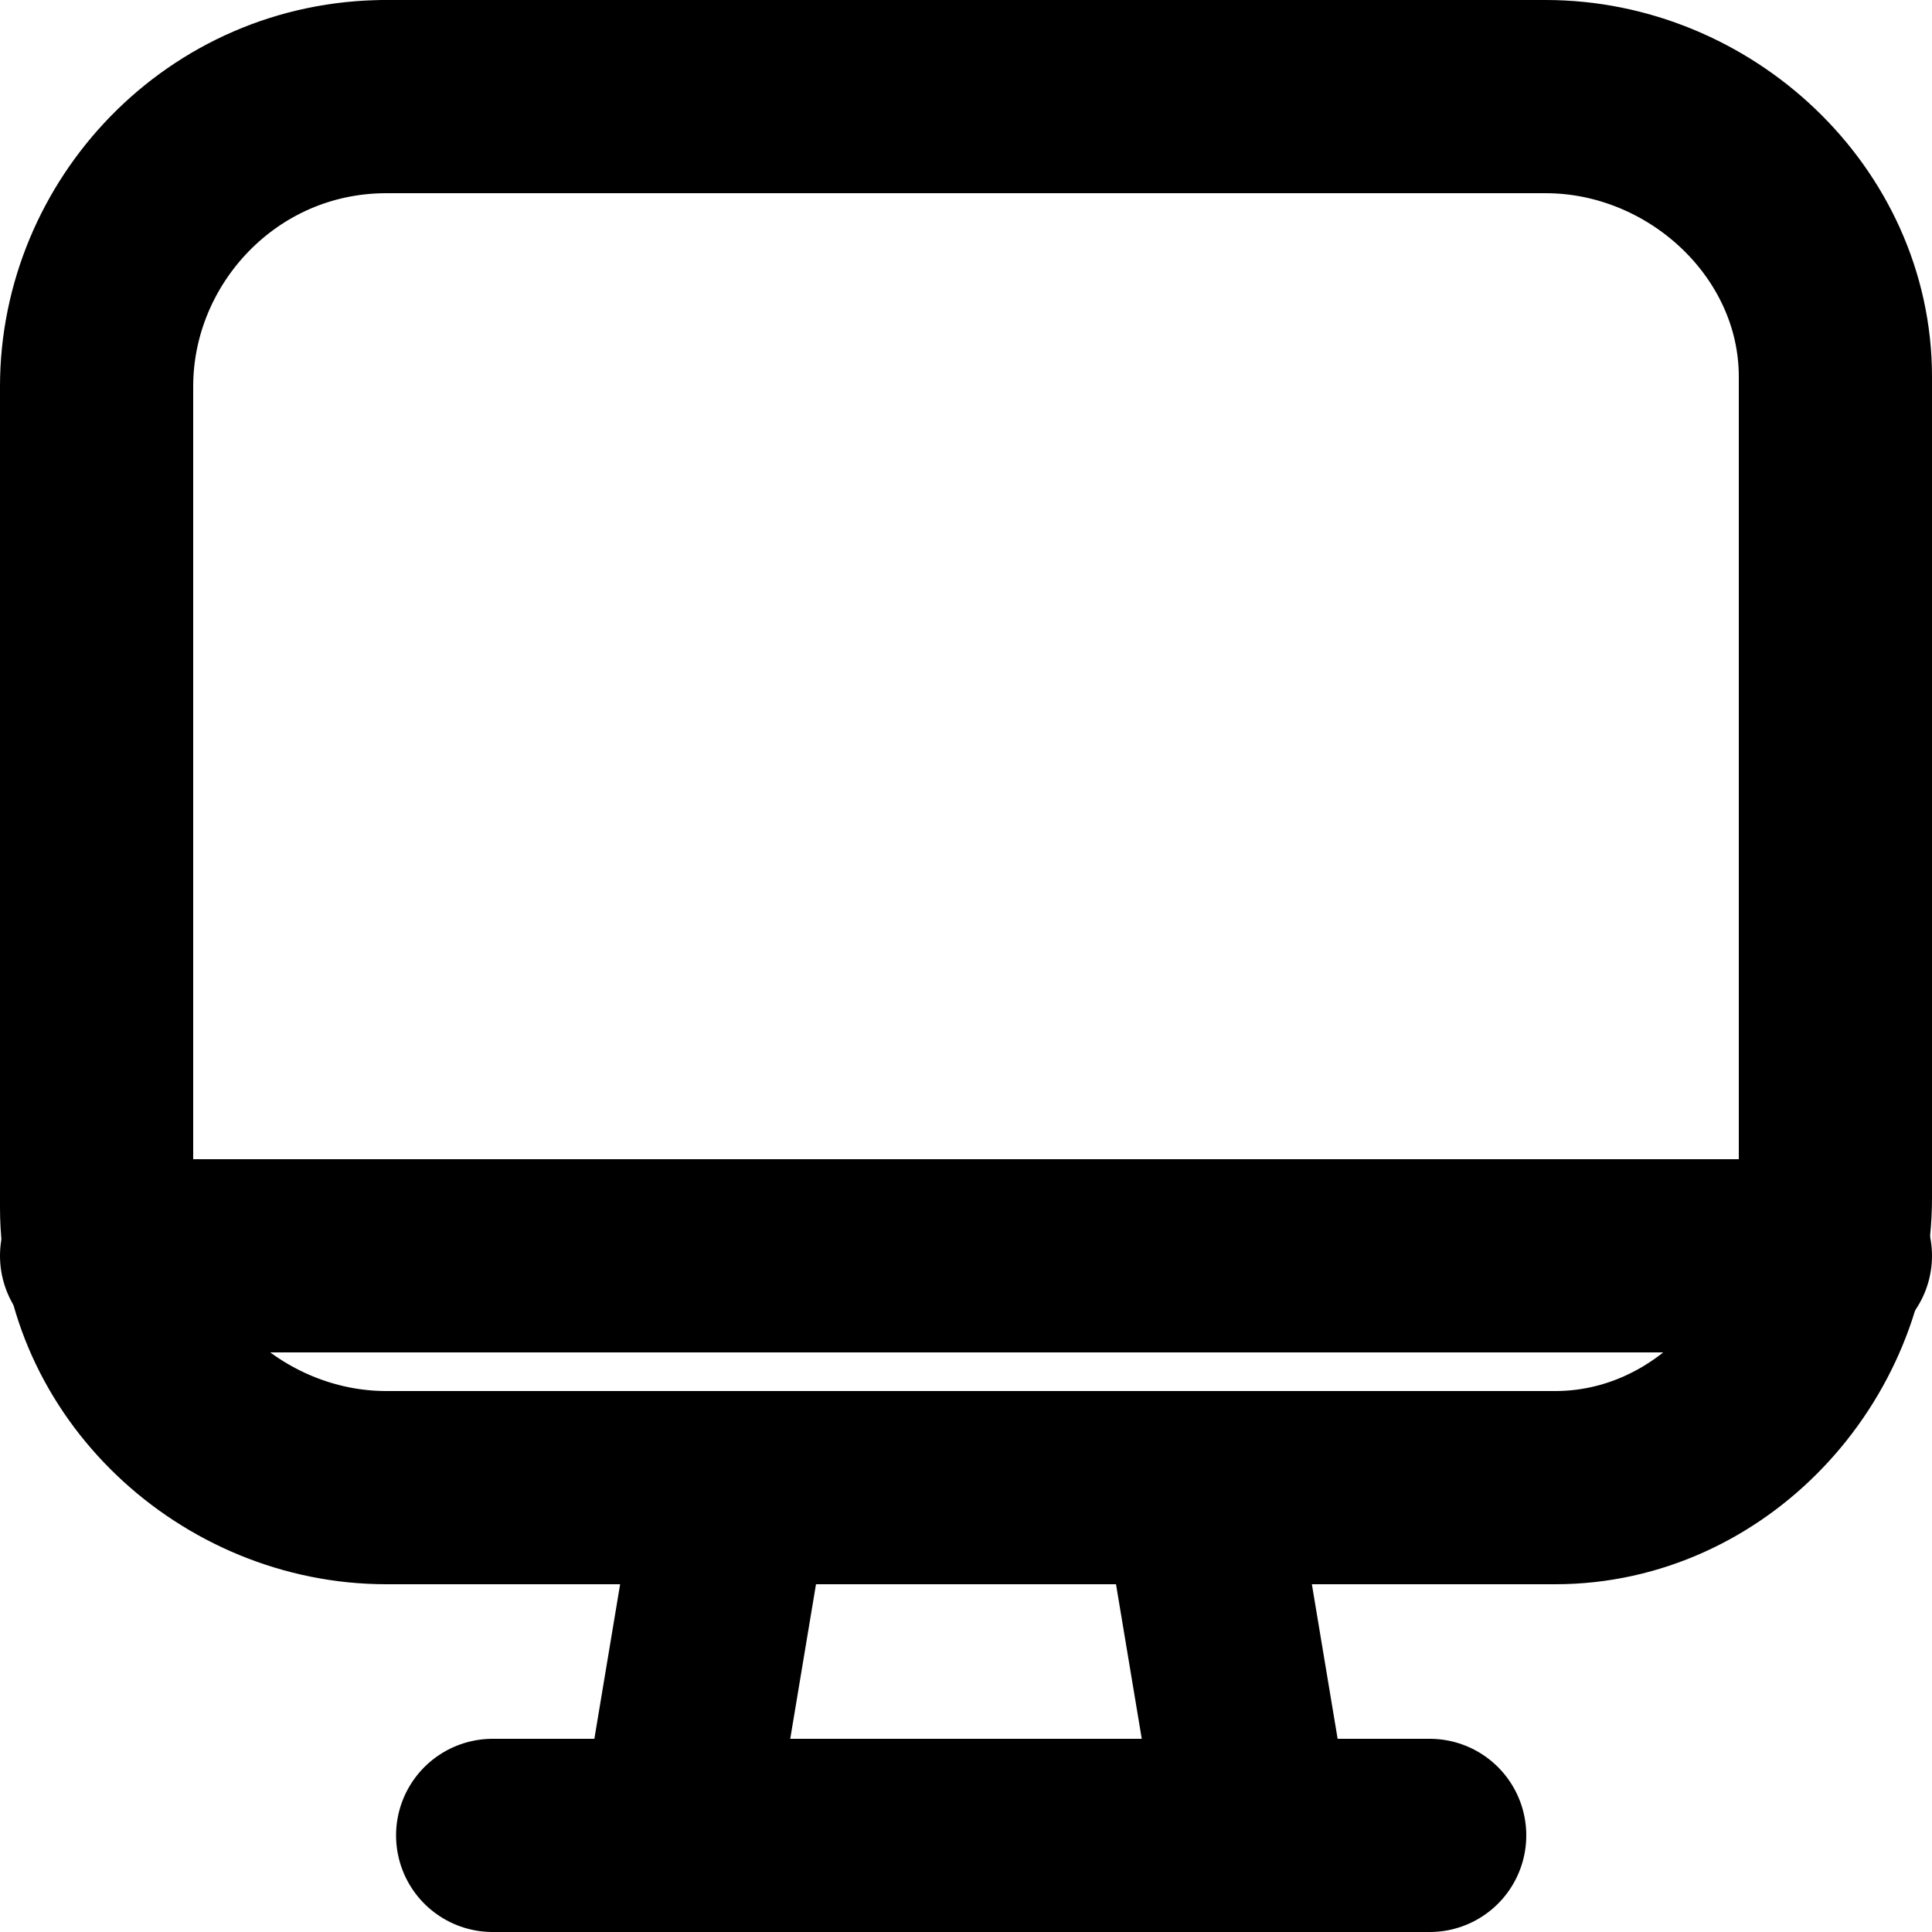 <svg xmlns="http://www.w3.org/2000/svg" viewBox="0 0 20 20" xml:space="preserve"><g fill="none" stroke="currentColor" stroke-width="2" stroke-linecap="round" stroke-linejoin="round"><path d="M13 19H7l.6-3.6h4.8L13 19zM5.1 19h9.7M1 13h18"/><path d="M4 1h12c1.6 0 3 1.3 3 2.9v8.5c0 1.6-1.3 3-2.9 3H4c-1.6 0-3-1.3-3-2.9V4c0-1.6 1.3-3 3-3-.1 0 0 0 0 0z"/></g></svg>
